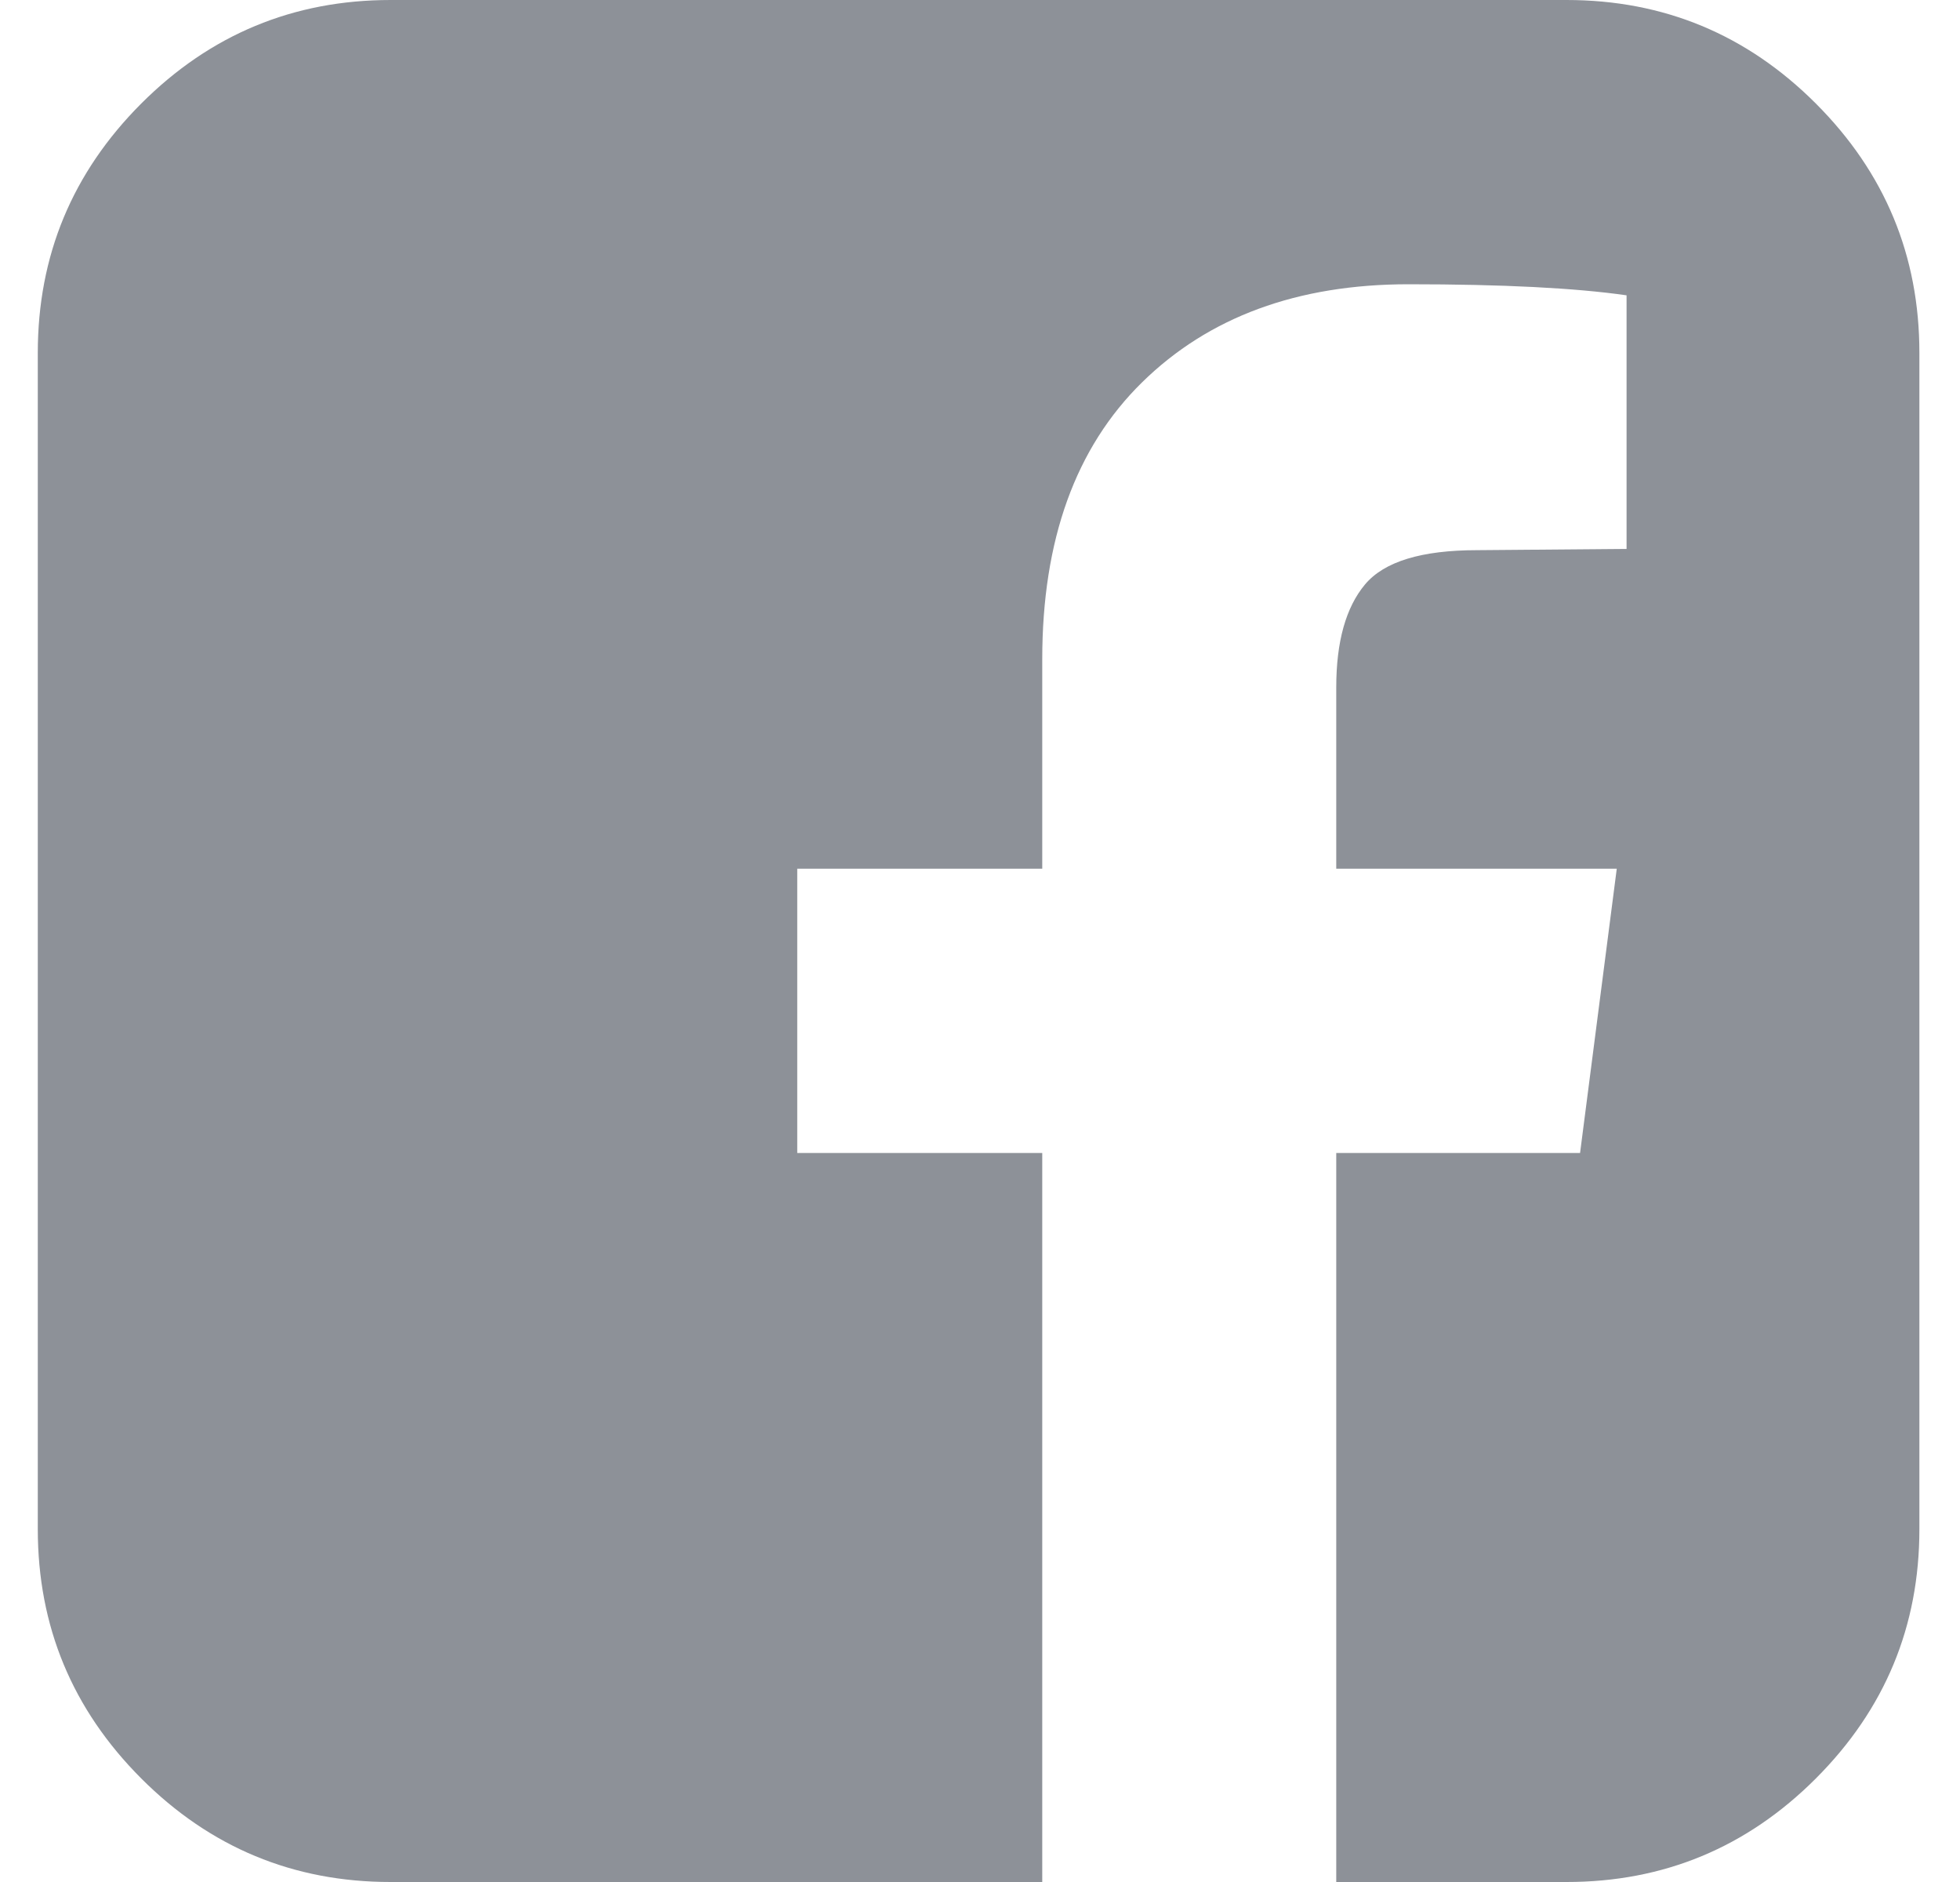 <svg width="25" height="24" viewBox="0 0 25 24" fill="none" xmlns="http://www.w3.org/2000/svg">
<path d="M19.982 0C21.221 0 22.281 0.44 23.161 1.32C24.042 2.201 24.482 3.26 24.482 4.5V19.5C24.482 20.74 24.042 21.799 23.161 22.68C22.281 23.56 21.221 24 19.982 24H17.044V14.703H20.154L20.622 11.078H17.044V8.766C17.044 8.182 17.167 7.745 17.411 7.453C17.656 7.161 18.133 7.016 18.841 7.016L20.747 7V3.766C20.091 3.672 19.164 3.625 17.966 3.625C16.549 3.625 15.417 4.042 14.568 4.875C13.719 5.708 13.294 6.885 13.294 8.406V11.078H10.169V14.703H13.294V24H4.982C3.742 24 2.682 23.56 1.802 22.68C0.922 21.799 0.482 20.74 0.482 19.5V4.5C0.482 3.26 0.922 2.201 1.802 1.32C2.682 0.44 3.742 0 4.982 0H19.982Z" fill="#8D9198"/>
</svg>
